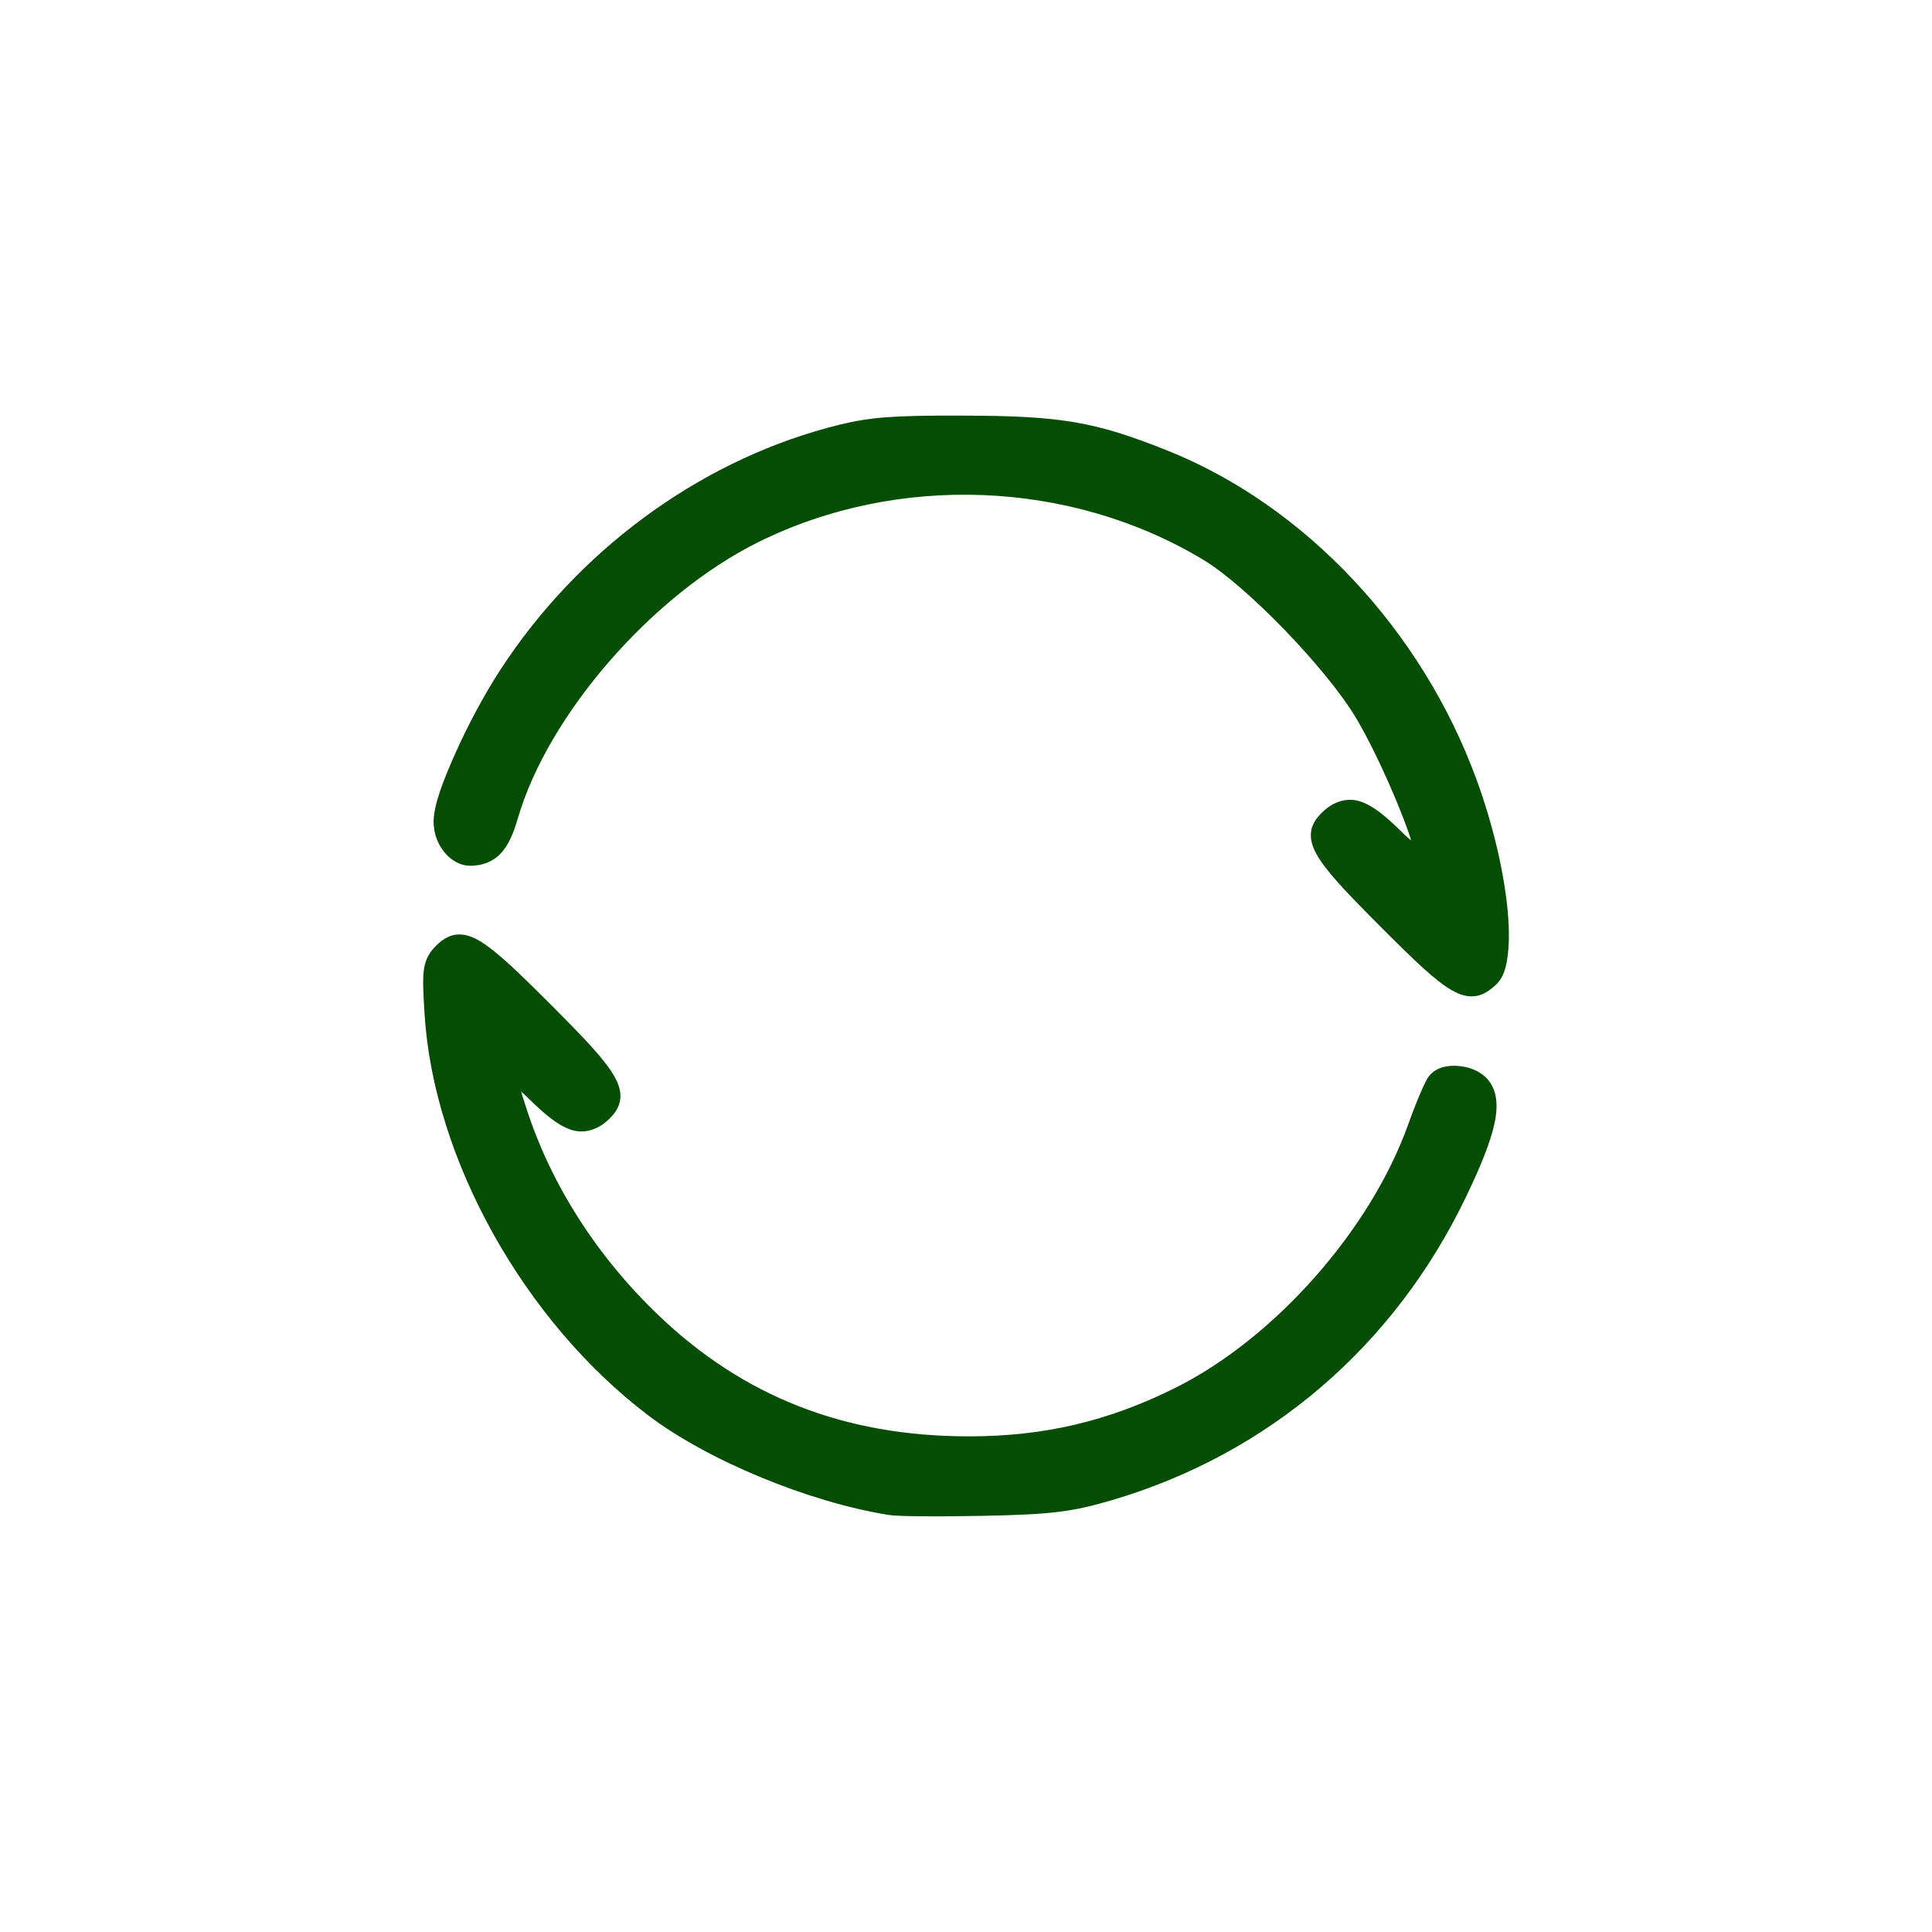 <?xml version="1.0" encoding="UTF-8" standalone="no"?>
<svg
   xmlns:dc="http://purl.org/dc/elements/1.1/"
   xmlns:cc="http://creativecommons.org/ns#"
   xmlns:rdf="http://www.w3.org/1999/02/22-rdf-syntax-ns#"
   xmlns:svg="http://www.w3.org/2000/svg"
   xmlns="http://www.w3.org/2000/svg"
   xmlns:sodipodi="http://sodipodi.sourceforge.net/DTD/sodipodi-0.dtd"
   xmlns:inkscape="http://www.inkscape.org/namespaces/inkscape"
   width="1814.17"
   height="1814.17"
   viewBox="0 0 512 512"
   version="1.1"
   id="svg2"
   inkscape:version="0.91 r"
   sodipodi:docname="btsync-user.svg">
  <defs
     id="defs18" />
  <sodipodi:namedview
     pagecolor="#ffffff"
     bordercolor="#666666"
     borderopacity="1"
     objecttolerance="10"
     gridtolerance="10"
     guidetolerance="10"
     inkscape:pageopacity="0"
     inkscape:pageshadow="2"
     inkscape:window-width="640"
     inkscape:window-height="480"
     id="namedview16"
     showgrid="false"
     inkscape:zoom="0.13008703"
     inkscape:cx="907.08502"
     inkscape:cy="907.08502"
     inkscape:window-x="0"
     inkscape:window-y="0"
     inkscape:window-maximized="0"
     inkscape:current-layer="layer1" />
  <g
     inkscape:label="Layer 1"
     inkscape:groupmode="layer"
     id="layer1"
     transform="translate(0,215)">
    <path
       style="fill:#054D03;fill-rule:evenodd"
       inkscape:connector-curvature="0"
       id="path7880"
       d="m 248.25,-104.85 c -14.757,0.1 -20.02,0.799 -29.03,3.25 -34.681,9.428 -66.23,32.789 -86.59,64.06 -4.473,6.87 -8.811,15.09 -12.09,22.469 -3.283,7.378 -5.598,13.524 -5.625,17.813 -0.019,2.988 1.03,5.787 2.719,7.938 1.689,2.15 4.154,3.75 7.03,3.75 3.048,0 5.898,-1 7.969,-3.188 2.071,-2.185 3.396,-5.223 4.594,-9.344 7.985,-27.468 35.524,-59.22 63.719,-73.22 36.896,-18.313 82.79,-16.513 117.97,4.688 11.481,6.919 32.789,28.971 40.563,42.09 3.311,5.589 7.275,13.878 10.375,21.313 1.55,3.717 2.902,7.219 3.844,10.06 0.143,0.433 0.096,0.469 0.219,0.875 -0.894,-0.821 -1.165,-0.96 -2.406,-2.188 -4.348,-4.303 -7.607,-7 -11.03,-8.125 -3.424,-1.125 -6.931,0.026 -9.594,2.438 -1.533,1.387 -2.878,2.94 -3.344,5.03 -0.465,2.091 0.107,4.284 1.344,6.5 2.473,4.432 7.68,9.909 17,19.25 9.245,9.266 14.569,14.359 18.906,16.844 2.169,1.243 4.314,1.853 6.375,1.5 2.061,-0.353 3.664,-1.524 5.156,-2.875 2.193,-1.985 2.922,-4.921 3.313,-8.5 0.391,-3.579 0.284,-7.908 -0.25,-12.781 -1.069,-9.746 -3.862,-21.615 -8.06,-33.12 -14.472,-39.654 -45.42,-72.69 -82.03,-87.31 -19.14,-7.644 -28.17,-9.179 -54.09,-9.219 -2.539,-0.004 -4.819,-0.014 -6.938,0 M 121.579,32.648 c -2.755,0.04 -4.892,1.703 -6.688,3.688 -1.293,1.429 -2.304,3.368 -2.594,5.938 -0.29,2.569 -0.131,5.912 0.219,11.5 2.406,38.482 26.41,81.41 59.31,106.34 15.723,11.916 42.44,22.955 63.59,26.344 1.756,0.281 4.857,0.337 9.406,0.375 4.549,0.038 10.234,-0.008 15.969,-0.125 17.668,-0.36 23.21,-1 33.906,-4.156 41.533,-12.25 74.818,-40.788 93.81,-80.37 4.03,-8.396 6.513,-14.611 7.563,-19.531 1.049,-4.92 0.582,-8.939 -1.906,-11.688 -2.01,-2.219 -4.871,-3.239 -7.656,-3.469 -2.785,-0.23 -5.776,0.252 -7.719,2.594 -0.567,0.684 -0.793,1.197 -1.188,2 -0.394,0.803 -0.834,1.779 -1.313,2.906 -0.957,2.255 -2.062,5.082 -3.094,7.969 -9.998,27.982 -35.36,56.662 -61.688,69.813 -17.828,8.903 -34.923,12.892 -54.844,12.875 -32.832,-0.026 -59.54,-10.489 -82.12,-32.06 -16.45,-15.717 -28.762,-35.03 -35.22,-55.41 -0.565,-1.782 -0.738,-2.317 -1.25,-3.938 0.543,0.517 0.854,0.736 1.438,1.313 4.722,4.663 8.126,7.539 11.625,8.781 3.499,1.243 7.11,0.102 9.813,-2.344 1.534,-1.389 2.848,-2.938 3.313,-5.03 0.464,-2.094 -0.108,-4.31 -1.344,-6.531 -2.472,-4.443 -7.679,-9.908 -17,-19.25 -6.47,-6.484 -11.13,-11 -14.813,-13.969 -3.683,-2.969 -6.483,-4.607 -9.531,-4.563" />
  </g>
</svg>
